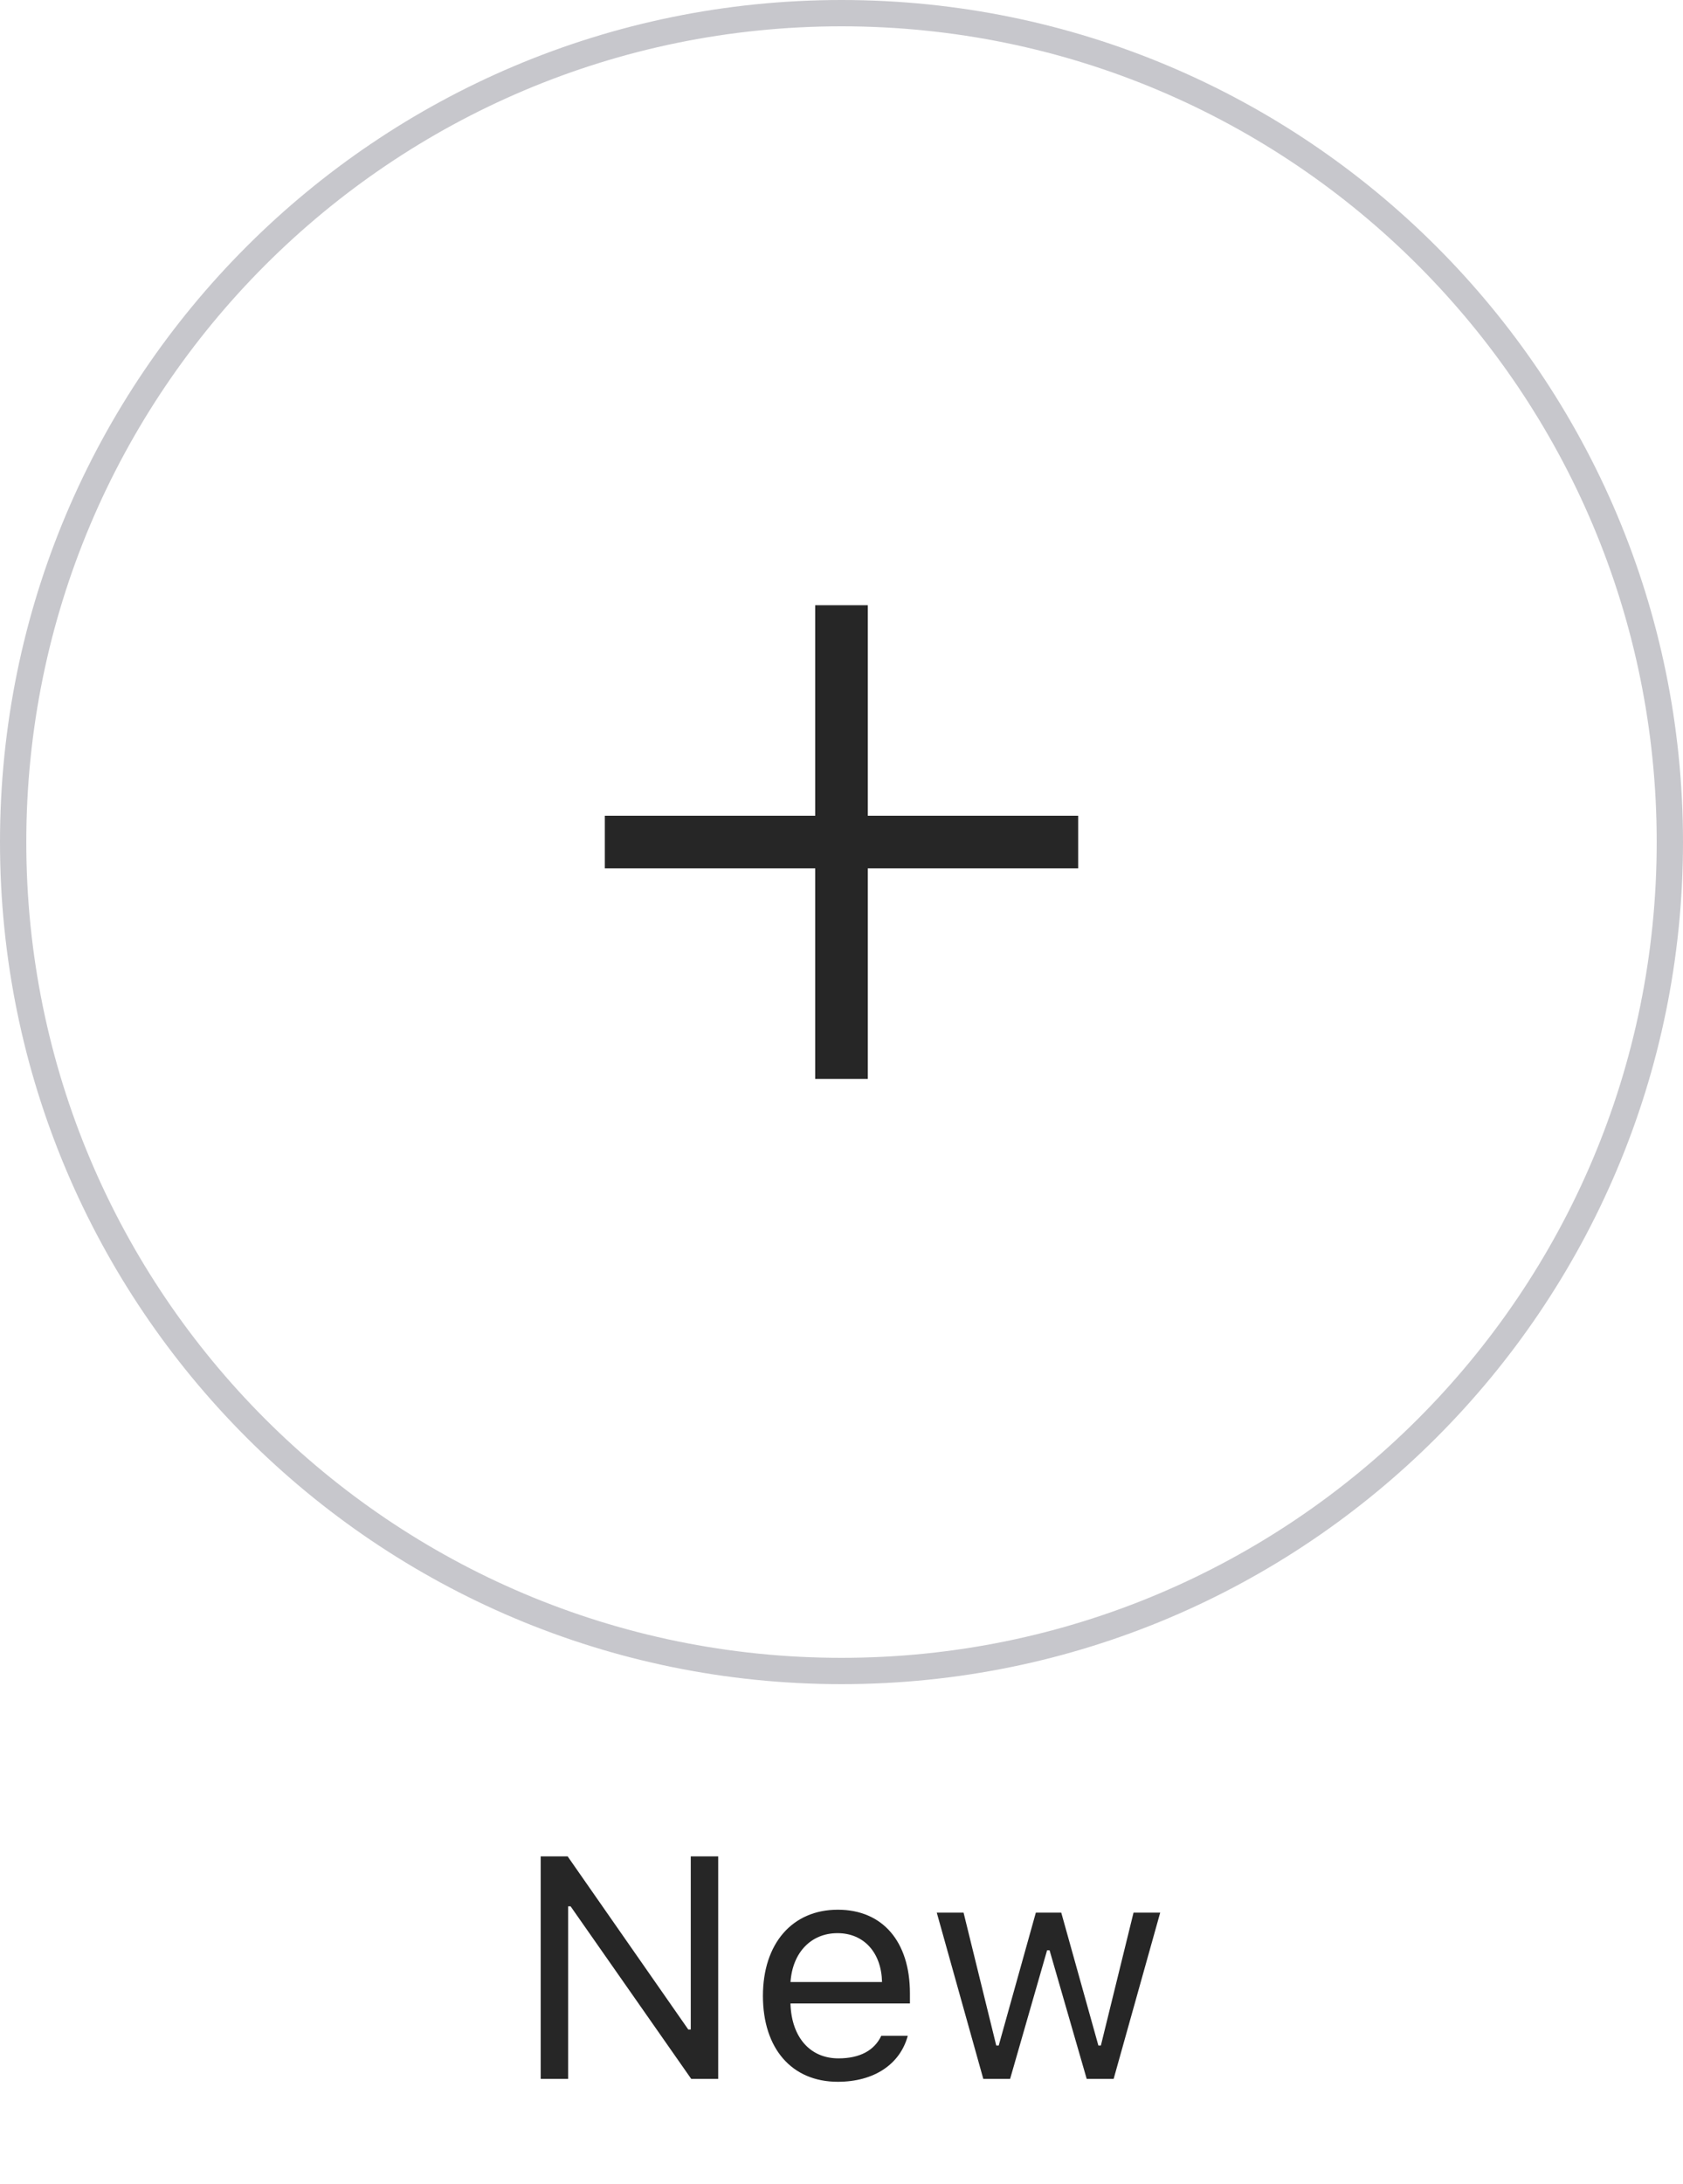 <svg width="64" height="83" viewBox="0 0 64 83" fill="none" xmlns="http://www.w3.org/2000/svg">
<path d="M63.5 32C63.5 49.397 49.397 63.5 32 63.5C14.603 63.5 0.5 49.397 0.5 32C0.5 14.603 14.603 0.5 32 0.5C49.397 0.5 63.5 14.603 63.5 32Z" stroke="#C7C7CC"/>
<path d="M21.604 79V72.443H21.698L26.285 79H27.311V70.545H26.268V77.125H26.174L21.586 70.545H20.561V79H21.604ZM33.512 77.365C33.248 77.922 32.697 78.221 31.883 78.221C30.811 78.221 30.113 77.43 30.061 76.182V76.135H34.602V75.748C34.602 73.785 33.565 72.572 31.859 72.572C30.125 72.572 29.012 73.861 29.012 75.848C29.012 77.846 30.107 79.111 31.859 79.111C33.242 79.111 34.227 78.443 34.52 77.365H33.512ZM31.848 73.463C32.85 73.463 33.518 74.201 33.541 75.32H30.061C30.137 74.201 30.84 73.463 31.848 73.463ZM44.119 72.684H43.105L41.863 77.734H41.769L40.357 72.684H39.39L37.978 77.734H37.885L36.642 72.684H35.623L37.392 79H38.412L39.818 74.113H39.912L41.324 79H42.349L44.119 72.684Z" fill="#262626"/>
<path d="M33 23V31H41V33H33V41H31V33H23V31H31V23H33Z" fill="#262626"/>
</svg>

